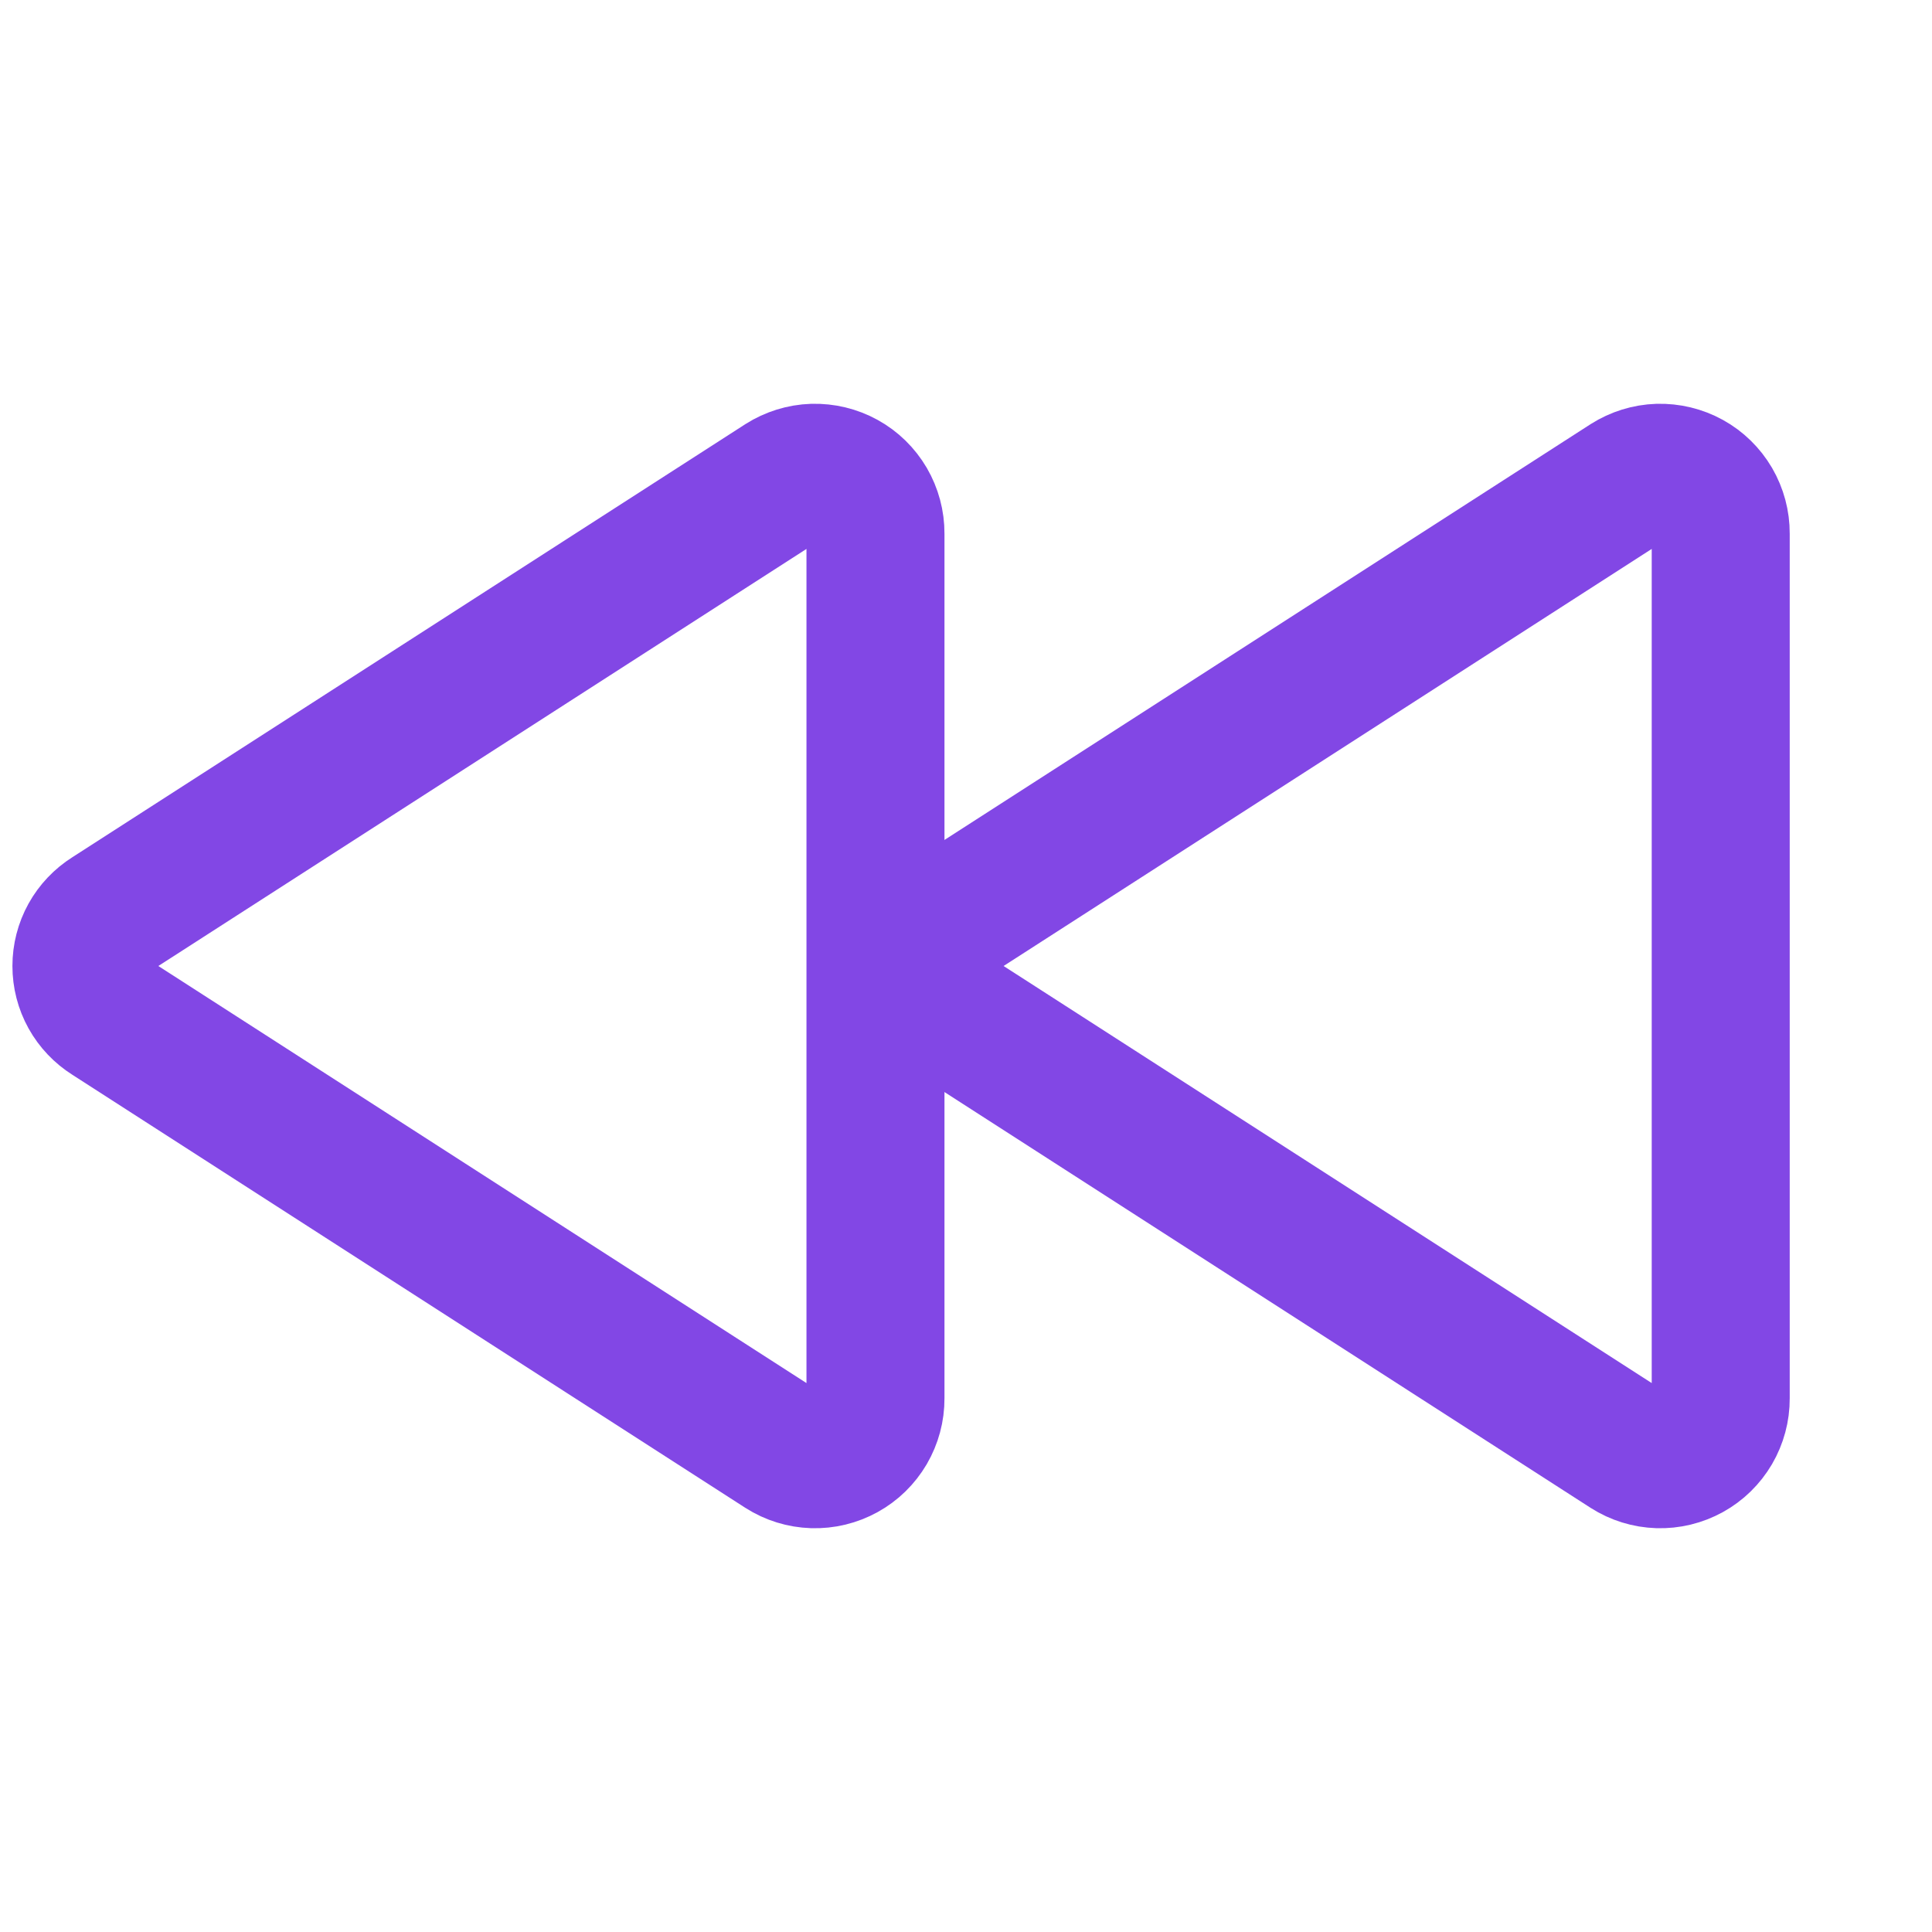<svg width="28" height="28" viewBox="0 0 28 28" fill="none" xmlns="http://www.w3.org/2000/svg">
<path d="M1.586 13.267L11.342 6.989C11.475 6.905 11.628 6.857 11.785 6.852C11.943 6.848 12.098 6.885 12.236 6.961C12.374 7.037 12.488 7.149 12.568 7.285C12.647 7.421 12.689 7.576 12.688 7.733V20.267C12.689 20.425 12.647 20.579 12.568 20.715C12.488 20.851 12.374 20.963 12.236 21.039C12.098 21.115 11.943 21.153 11.785 21.148C11.628 21.143 11.475 21.096 11.342 21.011L1.586 14.733C1.462 14.655 1.359 14.547 1.288 14.419C1.217 14.291 1.18 14.147 1.18 14C1.18 13.854 1.217 13.709 1.288 13.581C1.359 13.453 1.462 13.345 1.586 13.267V13.267Z" stroke="#8247E5" stroke-width="2" stroke-linecap="round" stroke-linejoin="round"/>
<path d="M13.836 13.267L23.592 6.989C23.725 6.905 23.878 6.857 24.035 6.852C24.192 6.848 24.348 6.885 24.486 6.961C24.624 7.037 24.738 7.149 24.818 7.285C24.897 7.421 24.939 7.576 24.938 7.733V20.267C24.939 20.425 24.897 20.579 24.818 20.715C24.738 20.851 24.624 20.963 24.486 21.039C24.348 21.115 24.192 21.153 24.035 21.148C23.878 21.143 23.725 21.096 23.592 21.011L13.836 14.733C13.712 14.655 13.609 14.547 13.538 14.419C13.467 14.291 13.43 14.147 13.43 14C13.43 13.854 13.467 13.709 13.538 13.581C13.609 13.453 13.712 13.345 13.836 13.267V13.267Z" stroke="#8247E5" stroke-width="2" stroke-linecap="round" stroke-linejoin="round"/>
</svg>
